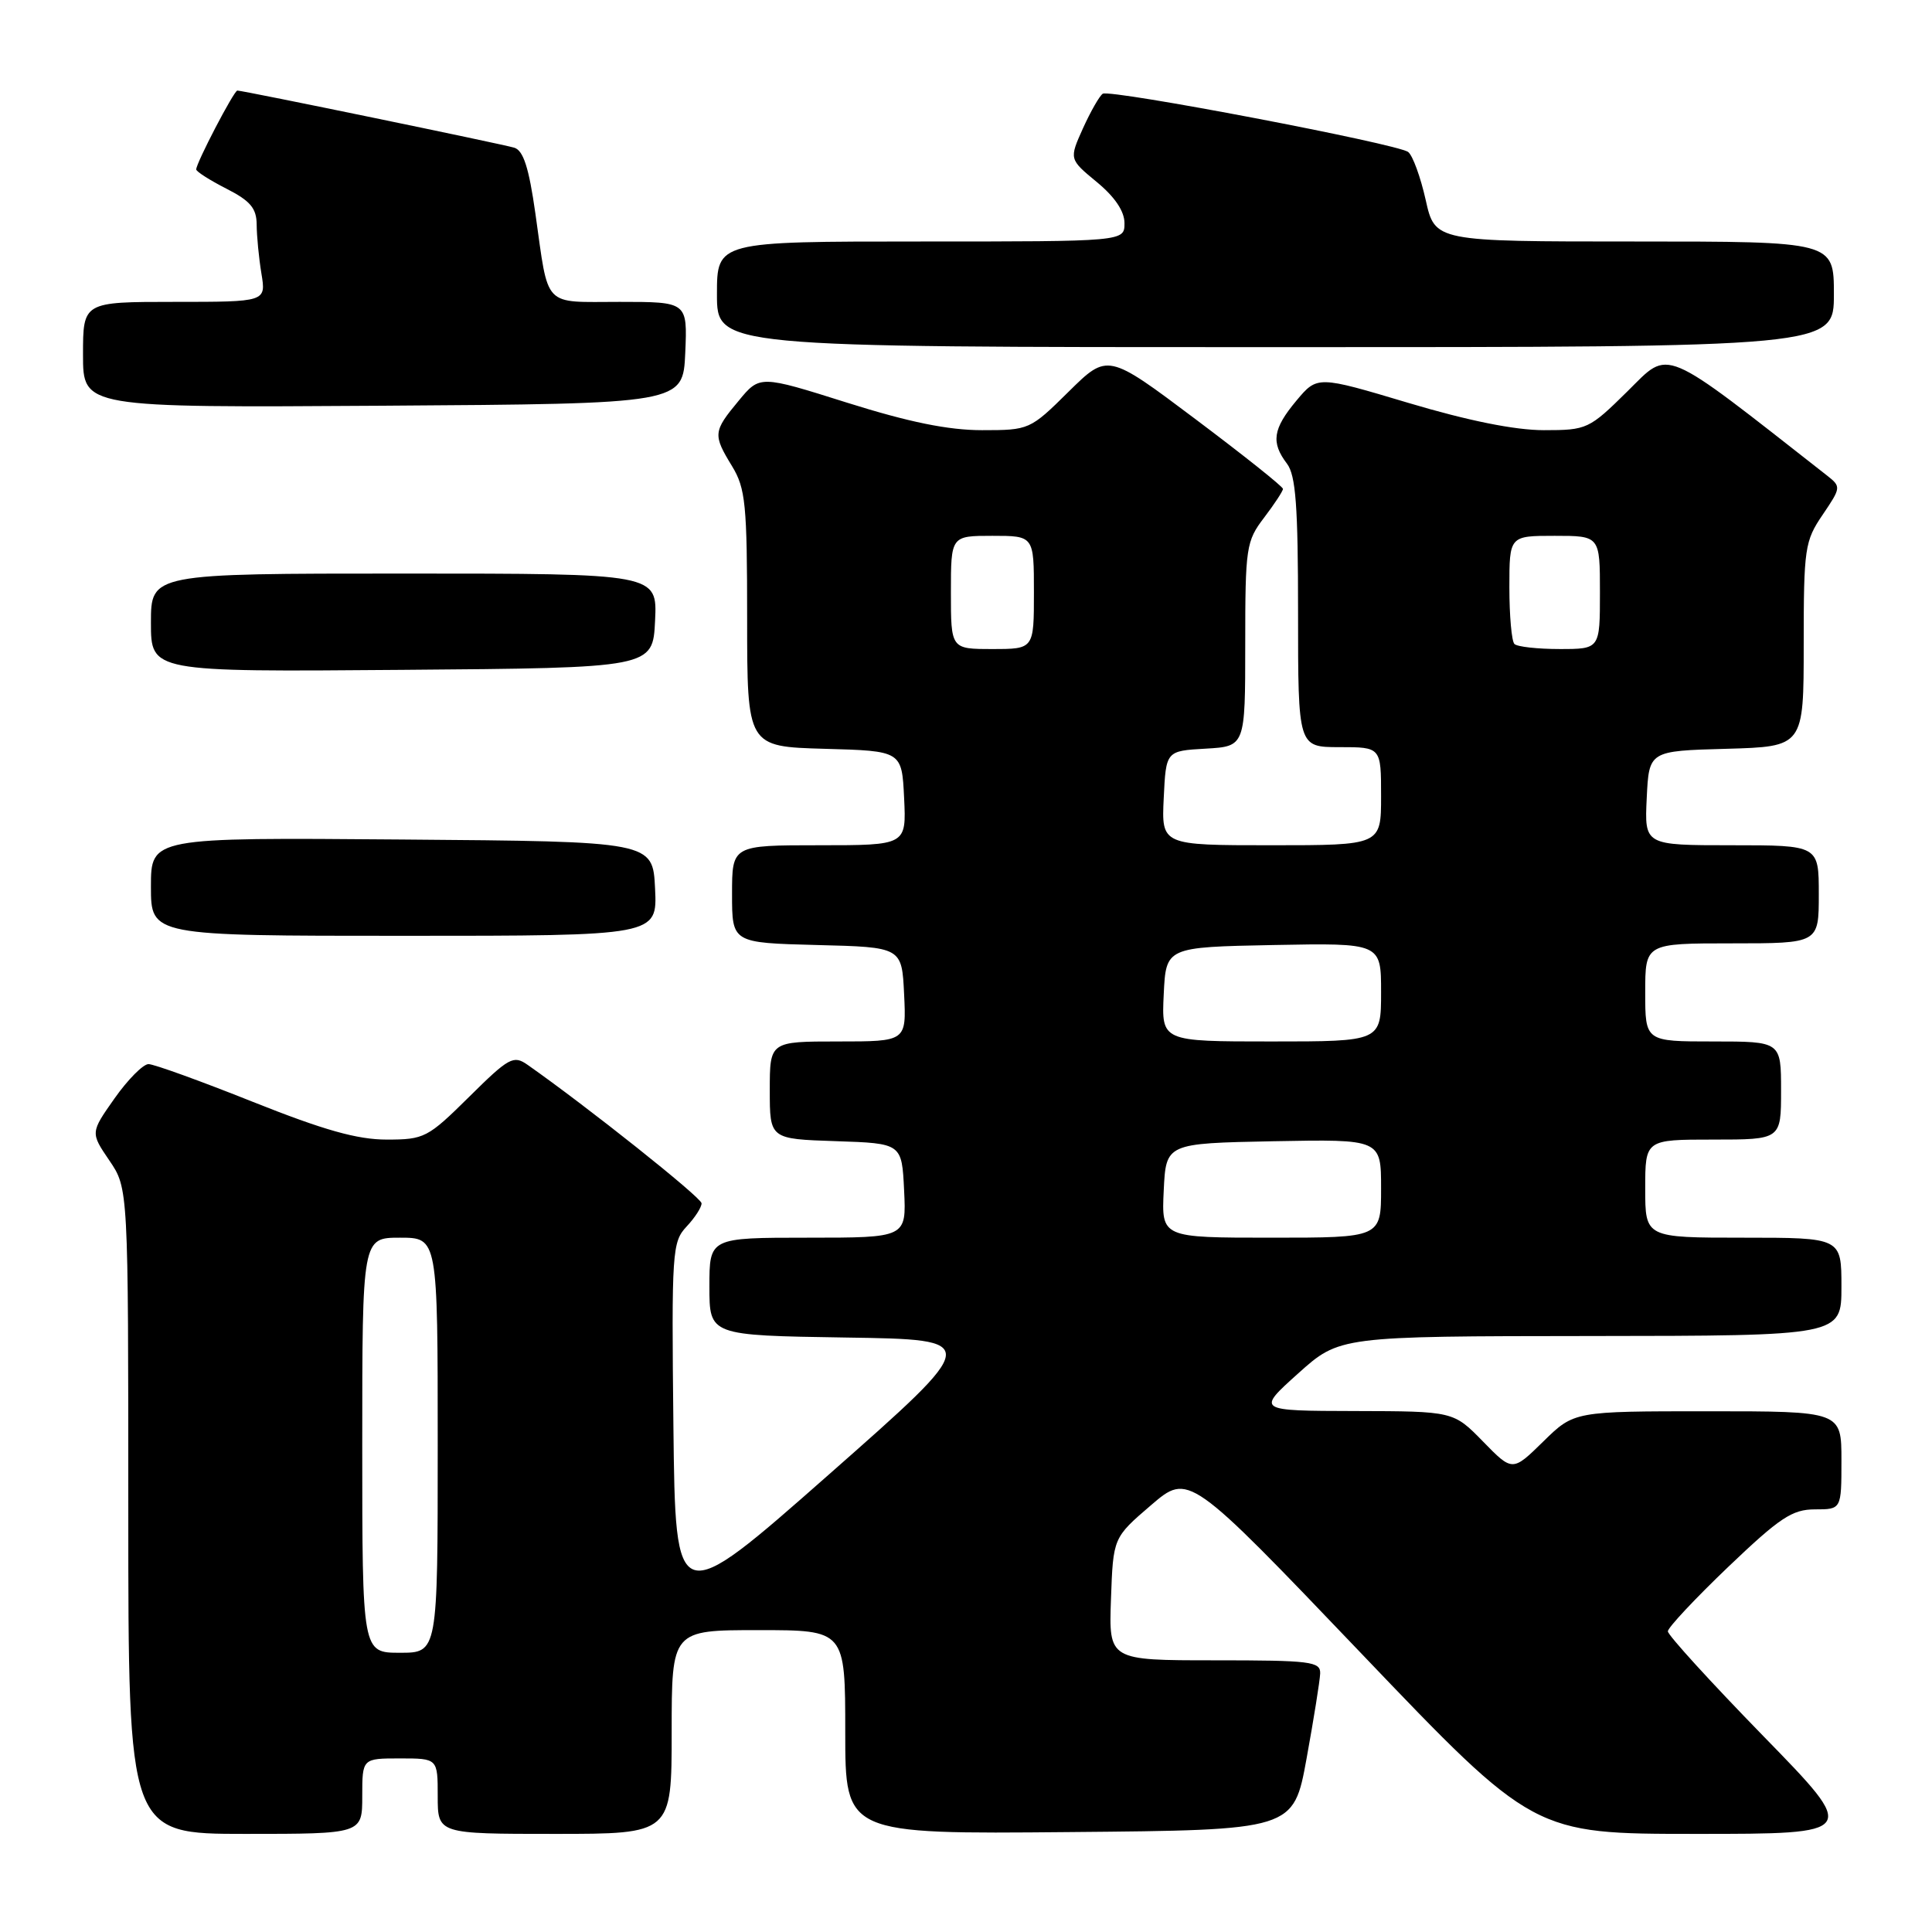 <?xml version="1.0" encoding="UTF-8" standalone="no"?>
<!DOCTYPE svg PUBLIC "-//W3C//DTD SVG 1.1//EN" "http://www.w3.org/Graphics/SVG/1.1/DTD/svg11.dtd" >
<svg xmlns="http://www.w3.org/2000/svg" xmlns:xlink="http://www.w3.org/1999/xlink" version="1.1" viewBox="0 0 256 256">
 <g >
 <path fill="currentColor"
d=" M 48.00 238.00 C 48.00 233.00 48.00 233.00 53.00 233.00 C 58.00 233.00 58.00 233.00 58.00 238.00 C 58.00 243.00 58.00 243.00 73.50 243.00 C 89.00 243.00 89.00 243.00 89.00 229.50 C 89.00 216.00 89.00 216.00 100.50 216.00 C 112.00 216.00 112.00 216.00 112.00 229.51 C 112.00 243.03 112.00 243.03 141.70 242.76 C 171.40 242.50 171.40 242.50 173.13 233.00 C 174.08 227.78 174.89 222.71 174.93 221.75 C 174.99 220.16 173.69 220.00 160.96 220.00 C 146.92 220.00 146.92 220.00 147.21 211.88 C 147.50 203.75 147.50 203.75 152.51 199.45 C 157.51 195.16 157.51 195.16 180.37 219.08 C 203.22 243.00 203.22 243.00 224.75 243.00 C 246.29 243.00 246.29 243.00 233.64 230.03 C 226.69 222.90 221.00 216.66 221.00 216.16 C 221.00 215.67 224.60 211.83 228.99 207.63 C 235.84 201.09 237.48 200.00 240.49 200.00 C 244.00 200.00 244.00 200.00 244.00 193.50 C 244.00 187.00 244.00 187.00 226.29 187.00 C 208.58 187.00 208.58 187.00 204.50 191.00 C 200.41 195.01 200.41 195.01 196.50 191.00 C 192.59 187.00 192.59 187.00 179.55 186.97 C 166.50 186.94 166.50 186.94 172.00 182.00 C 177.50 177.06 177.50 177.06 210.75 177.03 C 244.00 177.00 244.00 177.00 244.00 170.50 C 244.00 164.00 244.00 164.00 231.00 164.00 C 218.00 164.00 218.00 164.00 218.00 157.50 C 218.00 151.00 218.00 151.00 227.00 151.00 C 236.00 151.00 236.00 151.00 236.00 144.50 C 236.00 138.00 236.00 138.00 227.00 138.00 C 218.00 138.00 218.00 138.00 218.00 131.50 C 218.00 125.00 218.00 125.00 229.50 125.00 C 241.00 125.00 241.00 125.00 241.00 118.50 C 241.00 112.00 241.00 112.00 229.45 112.00 C 217.90 112.00 217.90 112.00 218.20 105.75 C 218.50 99.50 218.50 99.50 228.75 99.22 C 239.00 98.93 239.00 98.93 239.00 85.41 C 239.00 72.63 239.14 71.69 241.51 68.21 C 243.96 64.59 243.97 64.49 242.09 63.01 C 219.89 45.62 221.34 46.23 215.67 51.83 C 210.56 56.87 210.29 57.00 204.57 57.00 C 200.73 57.00 194.54 55.75 186.63 53.39 C 174.55 49.78 174.55 49.78 171.77 53.10 C 168.66 56.83 168.39 58.62 170.53 61.44 C 171.70 62.98 172.00 67.08 172.00 81.19 C 172.00 99.00 172.00 99.00 177.50 99.00 C 183.00 99.00 183.00 99.00 183.00 105.50 C 183.00 112.00 183.00 112.00 168.45 112.00 C 153.90 112.00 153.90 112.00 154.20 105.75 C 154.50 99.50 154.50 99.50 159.75 99.20 C 165.00 98.90 165.00 98.90 165.00 85.38 C 165.00 72.51 165.12 71.71 167.50 68.59 C 168.87 66.79 170.00 65.07 170.00 64.78 C 170.00 64.48 164.77 60.32 158.38 55.52 C 146.77 46.80 146.77 46.80 141.60 51.90 C 136.49 56.95 136.37 57.00 130.13 57.00 C 125.65 57.00 120.45 55.94 112.25 53.36 C 100.68 49.71 100.68 49.71 97.87 53.11 C 94.49 57.18 94.45 57.59 97.00 61.77 C 98.79 64.71 99.00 66.82 99.00 81.99 C 99.00 98.93 99.00 98.93 109.25 99.22 C 119.50 99.50 119.50 99.50 119.80 105.75 C 120.10 112.00 120.10 112.00 108.55 112.00 C 97.00 112.00 97.00 112.00 97.00 118.47 C 97.00 124.93 97.00 124.93 108.25 125.22 C 119.50 125.50 119.50 125.50 119.80 131.75 C 120.10 138.00 120.10 138.00 111.05 138.00 C 102.00 138.00 102.00 138.00 102.00 144.46 C 102.00 150.92 102.00 150.92 110.75 151.21 C 119.50 151.50 119.50 151.50 119.80 157.75 C 120.10 164.00 120.10 164.00 107.05 164.00 C 94.00 164.00 94.00 164.00 94.00 170.48 C 94.00 176.95 94.00 176.95 112.06 177.23 C 130.12 177.50 130.12 177.50 109.81 195.40 C 89.50 213.30 89.50 213.30 89.23 188.98 C 88.98 165.77 89.06 164.57 90.98 162.52 C 92.09 161.34 92.98 159.95 92.96 159.44 C 92.93 158.67 77.76 146.60 69.90 141.09 C 68.04 139.79 67.44 140.11 62.16 145.34 C 56.68 150.76 56.22 151.00 51.24 151.00 C 47.33 151.00 42.91 149.75 33.50 146.00 C 26.61 143.25 20.39 141.00 19.68 141.00 C 18.97 141.00 16.94 143.04 15.18 145.54 C 11.98 150.08 11.98 150.08 14.49 153.77 C 17.00 157.46 17.00 157.46 17.00 200.23 C 17.00 243.00 17.00 243.00 32.50 243.00 C 48.00 243.00 48.00 243.00 48.00 238.00 Z  M 86.80 117.75 C 86.50 111.50 86.50 111.50 53.25 111.24 C 20.00 110.97 20.00 110.97 20.00 117.49 C 20.00 124.00 20.00 124.00 53.55 124.00 C 87.10 124.00 87.10 124.00 86.80 117.75 Z  M 86.80 82.25 C 87.10 76.00 87.10 76.00 53.55 76.00 C 20.00 76.00 20.00 76.00 20.00 82.51 C 20.00 89.03 20.00 89.03 53.25 88.76 C 86.50 88.50 86.50 88.50 86.80 82.25 Z  M 90.80 46.75 C 91.09 40.00 91.09 40.00 82.11 40.00 C 71.81 40.00 72.74 40.97 70.94 28.28 C 70.08 22.21 69.35 19.94 68.14 19.57 C 66.47 19.07 32.21 12.00 31.45 12.00 C 31.00 12.00 26.00 21.59 26.00 22.45 C 26.00 22.73 27.80 23.88 30.00 25.00 C 33.18 26.62 34.00 27.60 34.01 29.77 C 34.02 31.27 34.30 34.19 34.64 36.25 C 35.26 40.00 35.26 40.00 23.13 40.00 C 11.00 40.00 11.00 40.00 11.00 47.01 C 11.00 54.02 11.00 54.02 50.75 53.76 C 90.50 53.50 90.50 53.50 90.80 46.75 Z  M 243.00 39.00 C 243.00 32.00 243.00 32.00 216.57 32.00 C 190.14 32.00 190.14 32.00 188.91 26.49 C 188.23 23.46 187.19 20.60 186.59 20.14 C 185.17 19.05 147.14 11.80 146.12 12.42 C 145.70 12.69 144.52 14.75 143.50 17.00 C 141.66 21.09 141.66 21.09 145.33 24.12 C 147.72 26.09 149.00 27.99 149.00 29.57 C 149.00 32.00 149.00 32.00 122.00 32.00 C 95.00 32.00 95.00 32.00 95.00 39.00 C 95.00 46.00 95.00 46.00 169.00 46.00 C 243.00 46.00 243.00 46.00 243.00 39.00 Z  M 48.00 191.50 C 48.00 164.00 48.00 164.00 53.00 164.00 C 58.00 164.00 58.00 164.00 58.00 191.50 C 58.00 219.00 58.00 219.00 53.00 219.00 C 48.00 219.00 48.00 219.00 48.00 191.50 Z  M 154.20 157.75 C 154.50 151.50 154.50 151.50 168.75 151.22 C 183.00 150.95 183.00 150.95 183.00 157.47 C 183.00 164.00 183.00 164.00 168.45 164.00 C 153.90 164.00 153.90 164.00 154.20 157.75 Z  M 154.20 131.75 C 154.50 125.50 154.50 125.50 168.75 125.22 C 183.00 124.95 183.00 124.95 183.00 131.47 C 183.00 138.00 183.00 138.00 168.45 138.00 C 153.90 138.00 153.90 138.00 154.20 131.75 Z  M 126.00 78.50 C 126.00 71.00 126.00 71.00 131.50 71.00 C 137.00 71.00 137.00 71.00 137.00 78.50 C 137.00 86.00 137.00 86.00 131.50 86.00 C 126.00 86.00 126.00 86.00 126.00 78.50 Z  M 200.67 85.33 C 200.30 84.97 200.00 81.59 200.00 77.83 C 200.00 71.00 200.00 71.00 206.00 71.00 C 212.00 71.00 212.00 71.00 212.00 78.50 C 212.00 86.00 212.00 86.00 206.67 86.00 C 203.73 86.00 201.03 85.70 200.67 85.33 Z "/>
</g>
</svg>